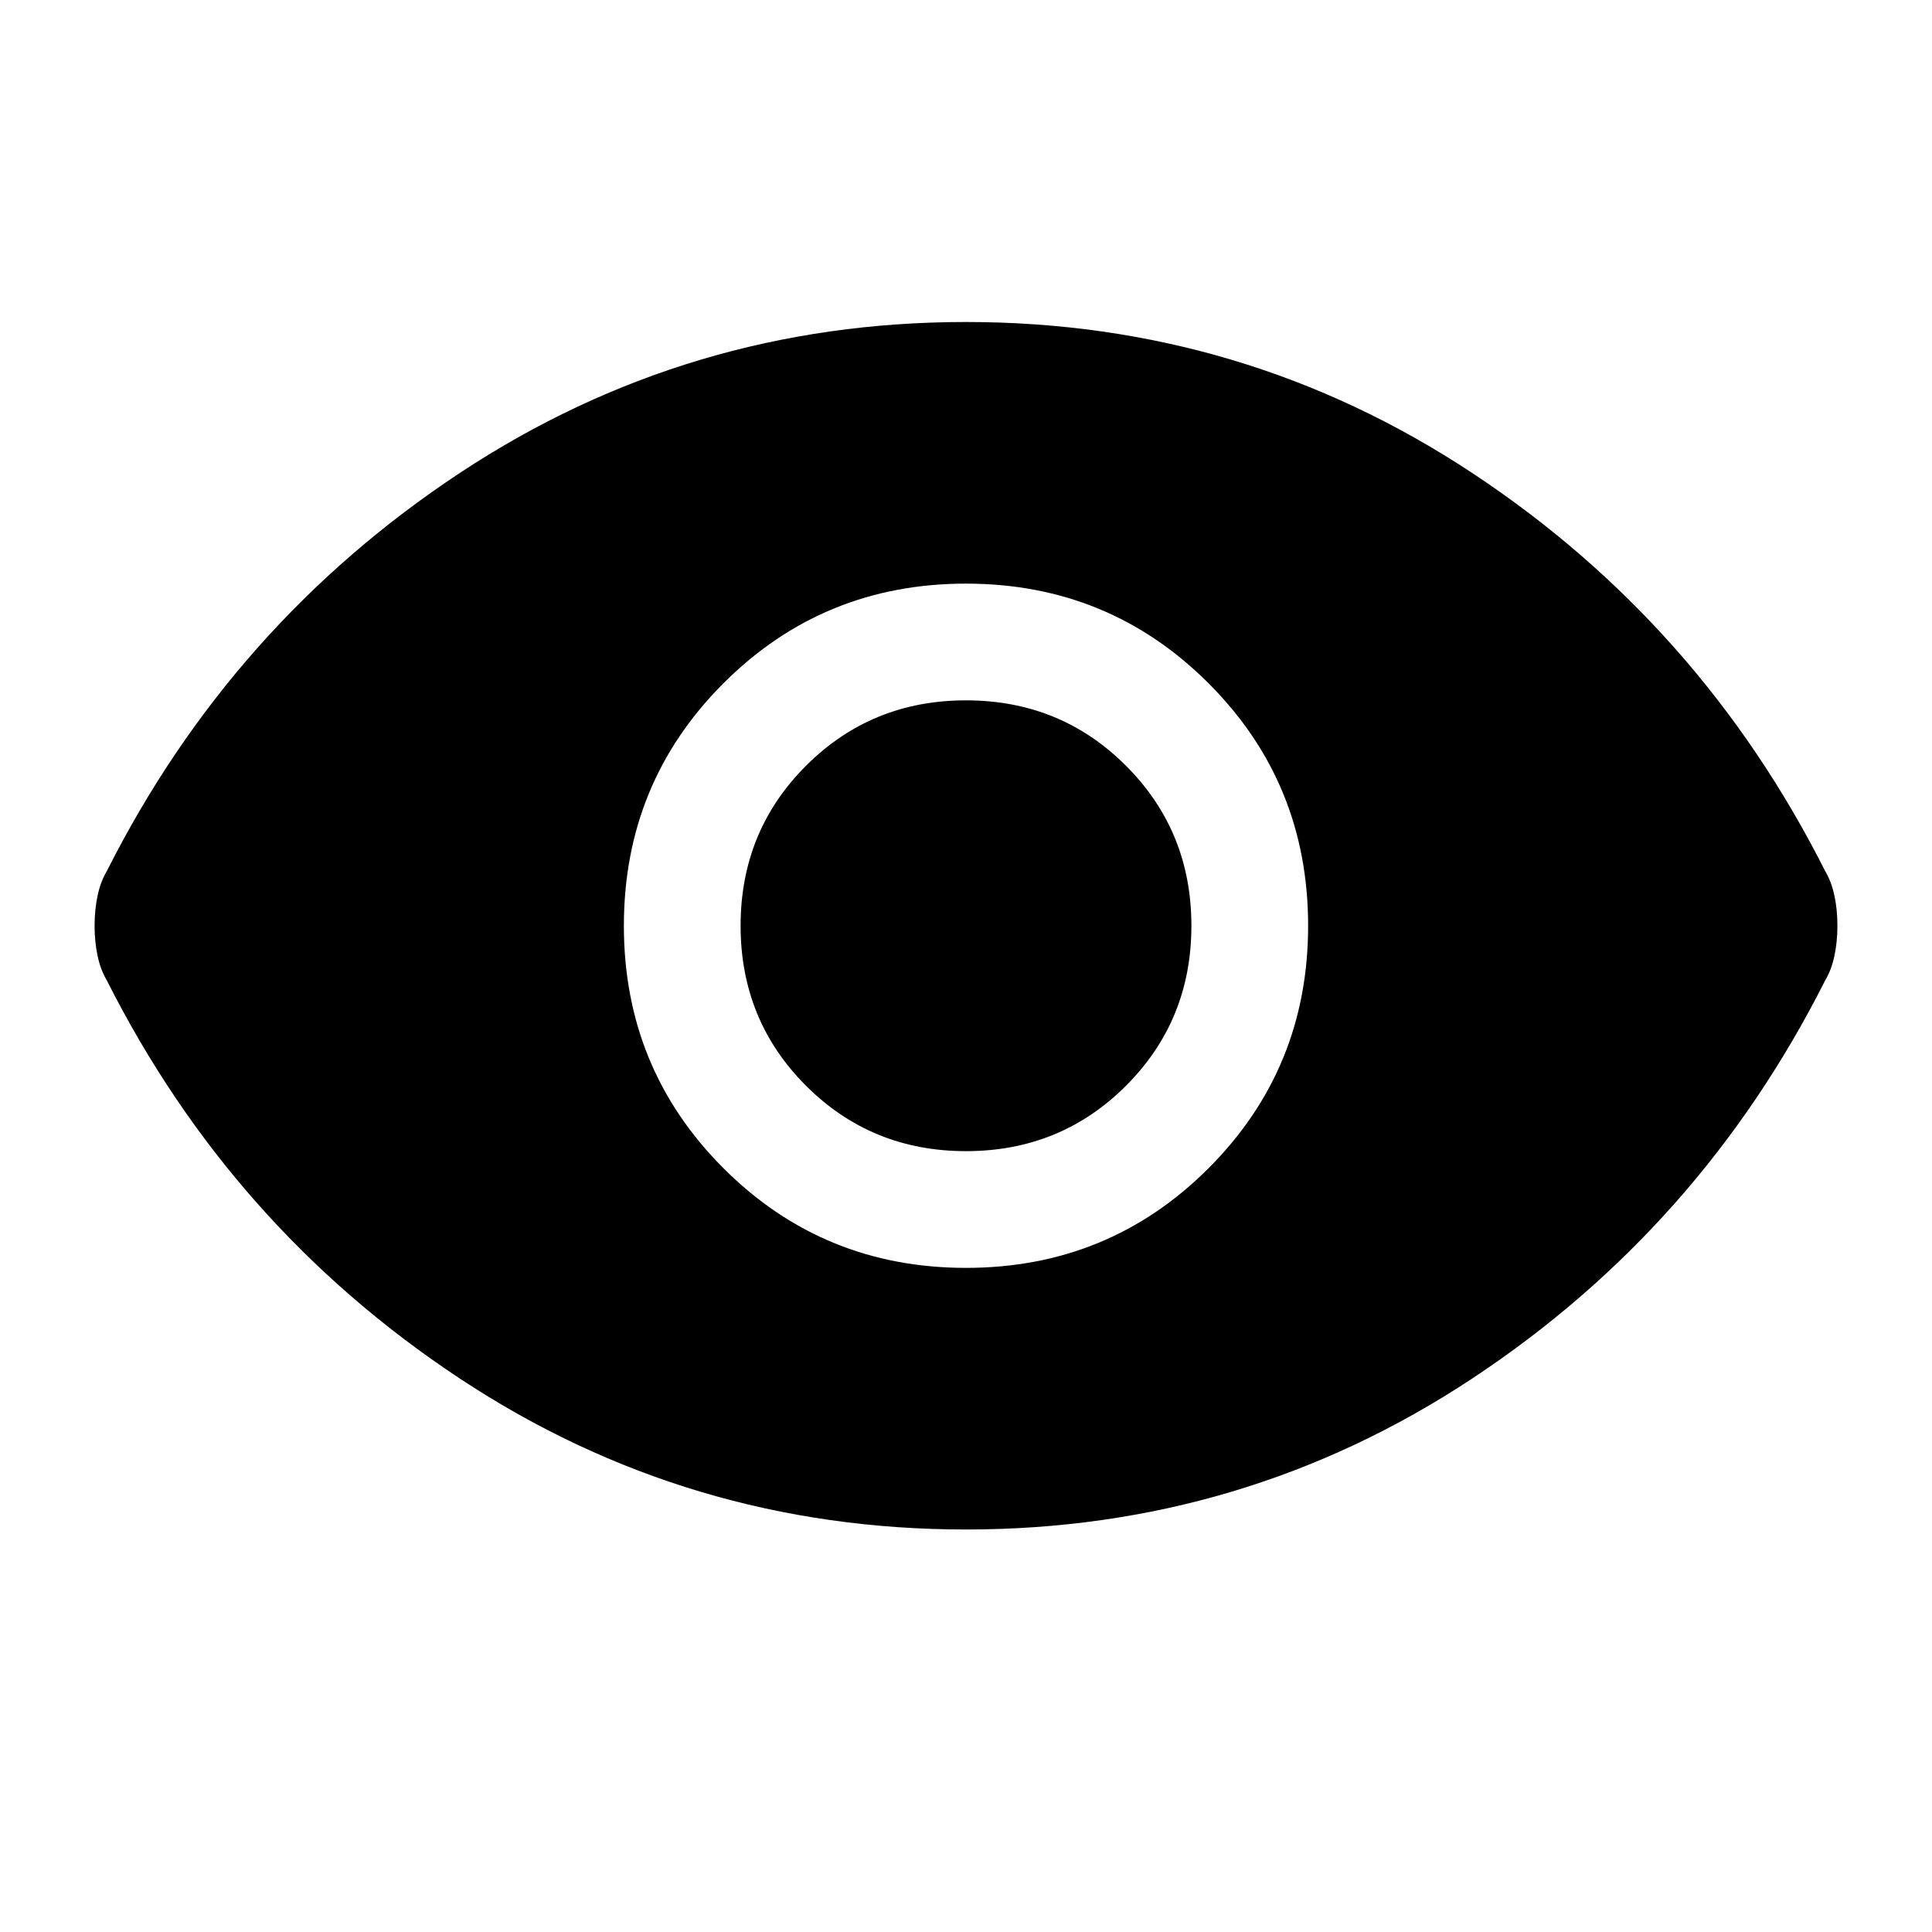 <svg xmlns="http://www.w3.org/2000/svg" height="48" width="48"><path d="M24 31.5q3.55 0 6.025-2.475Q32.5 26.55 32.5 23q0-3.55-2.475-6.025Q27.55 14.5 24 14.5q-3.55 0-6.025 2.475Q15.5 19.45 15.5 23q0 3.55 2.475 6.025Q20.45 31.5 24 31.5Zm0-2.9q-2.35 0-3.975-1.625T18.4 23q0-2.35 1.625-3.975T24 17.4q2.35 0 3.975 1.625T29.6 23q0 2.35-1.625 3.975T24 28.6Zm0 9.4q-6.9 0-12.575-3.75-5.675-3.75-8.775-9.9-.15-.25-.225-.6-.075-.35-.075-.75t.075-.75q.075-.35.225-.6 3.1-6.15 8.775-9.9Q17.1 8 24 8q6.9 0 12.575 3.75 5.675 3.75 8.775 9.9.15.25.225.6.075.35.075.75t-.075.75q-.075.35-.225.6-3.1 6.15-8.775 9.9Q30.9 38 24 38Z"/></svg>